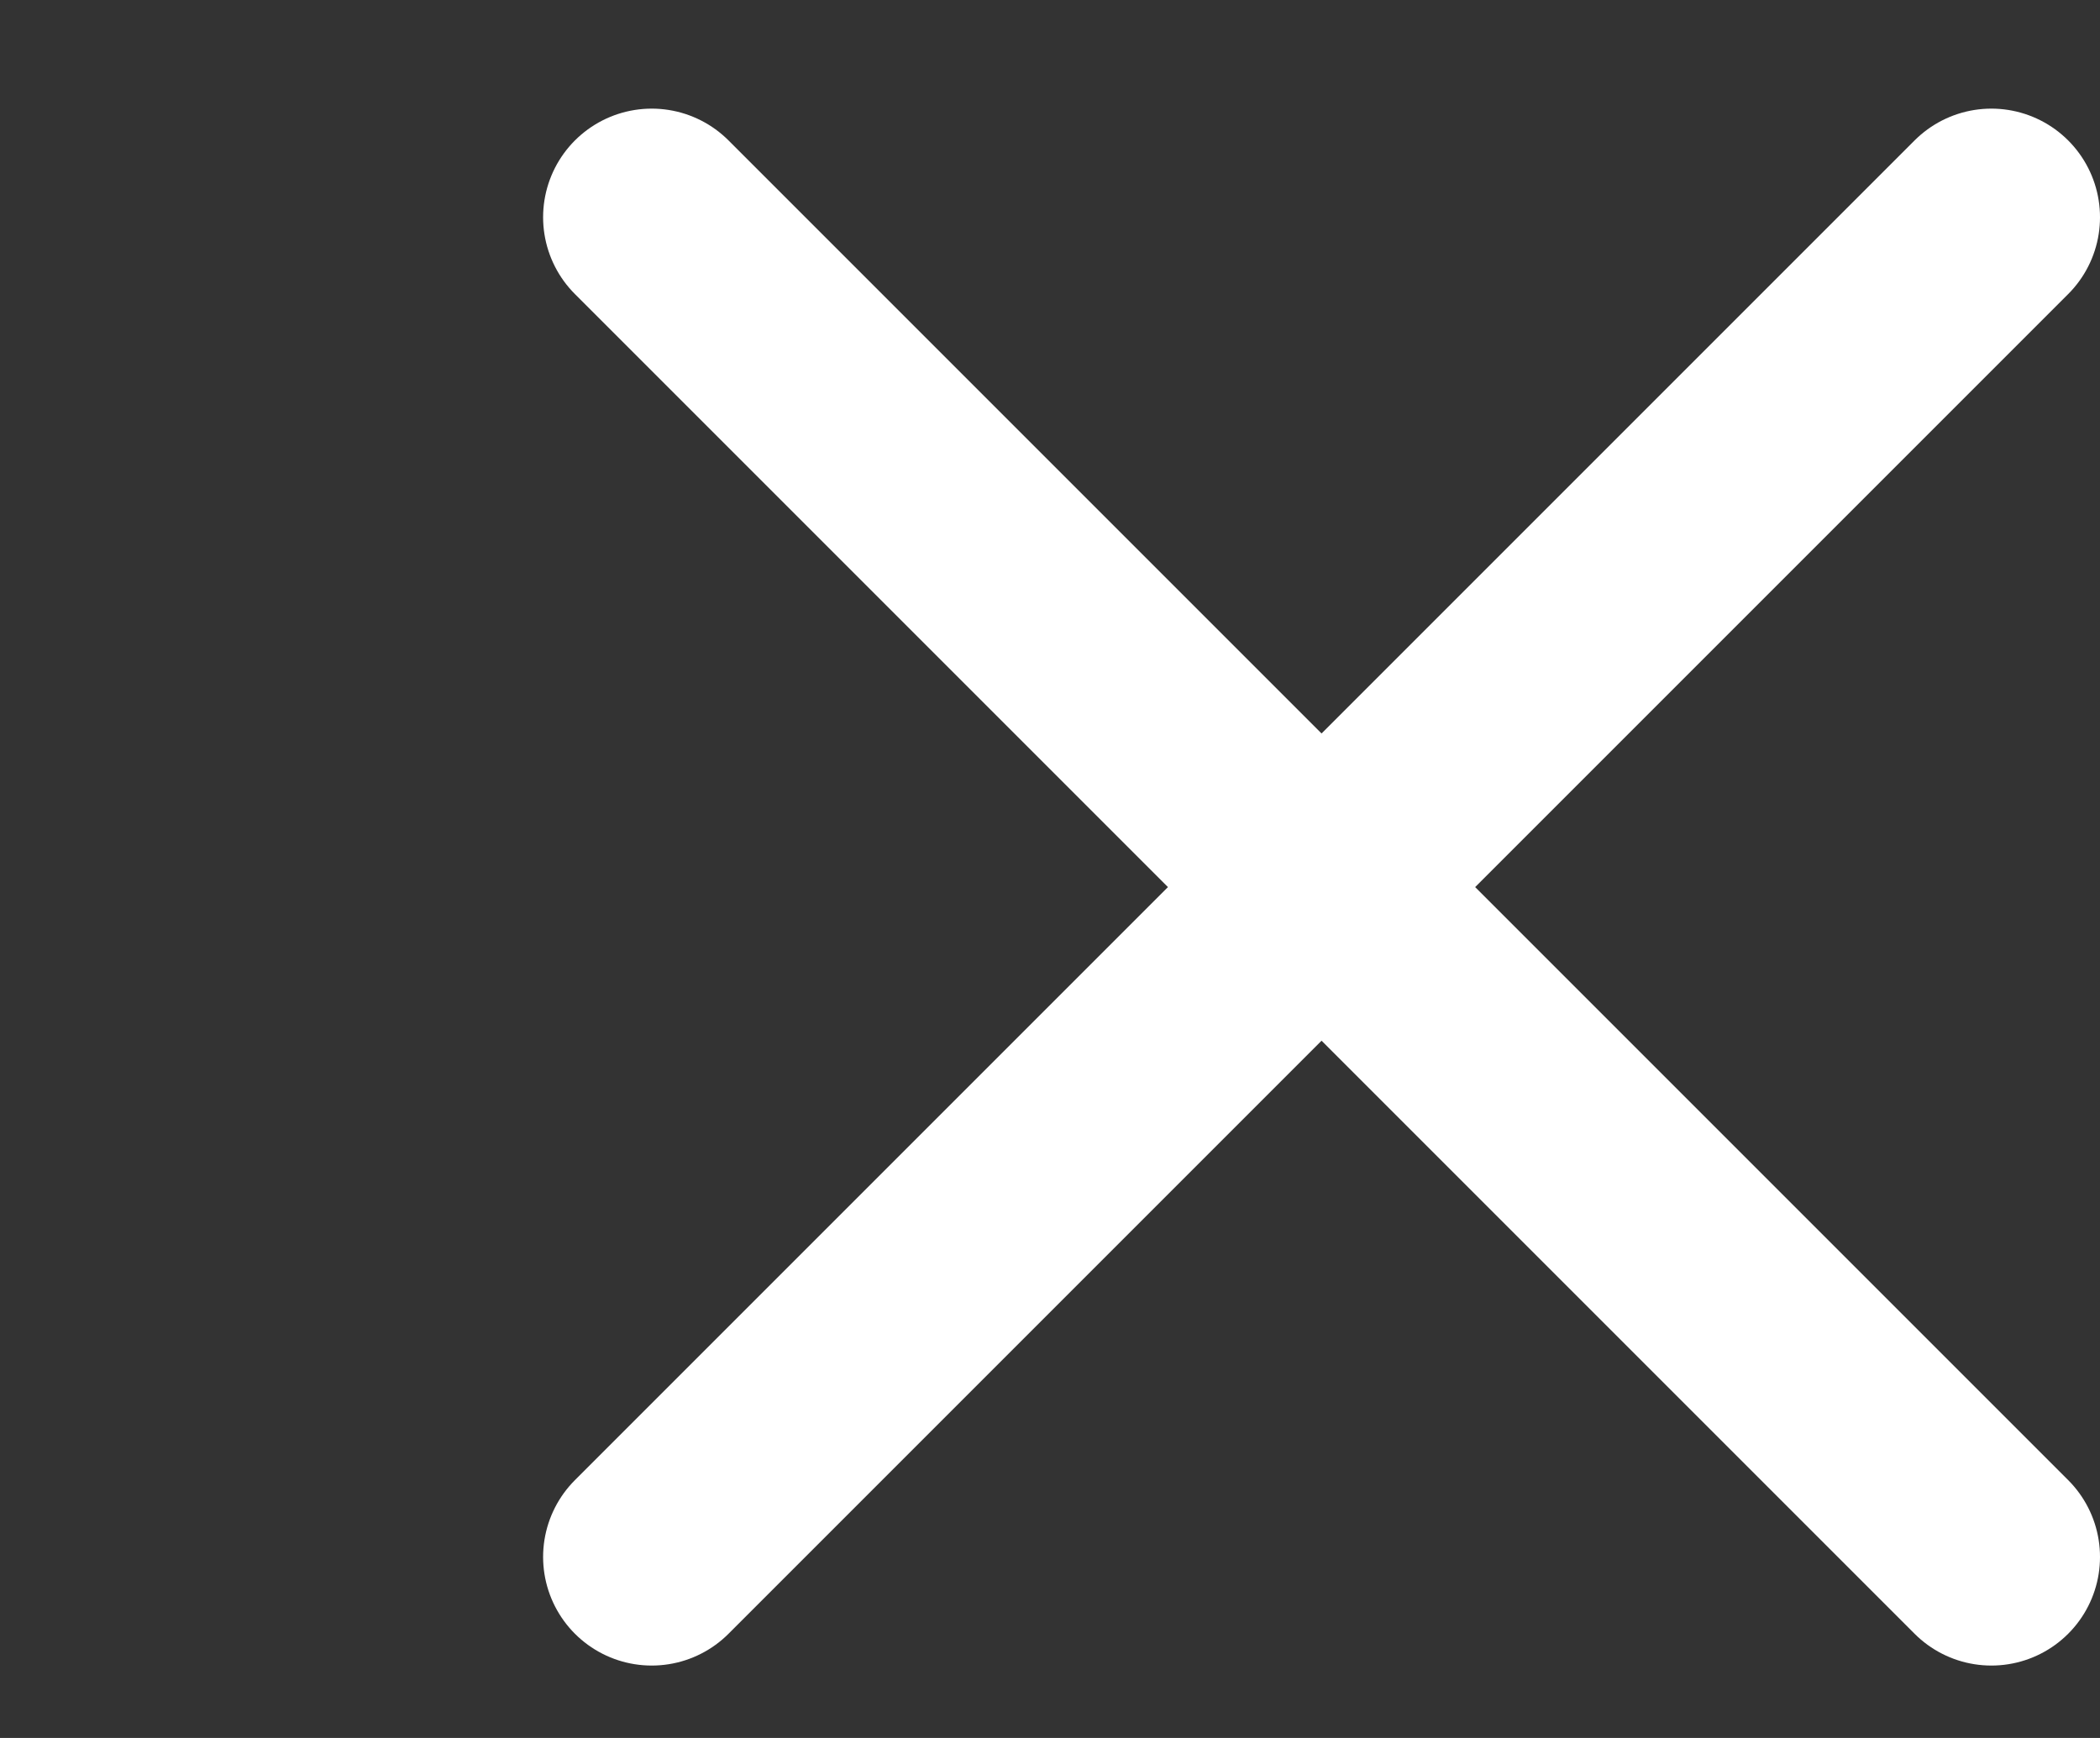 <svg xmlns="http://www.w3.org/2000/svg" width="29" height="24" viewBox="0 0 29 24" fill="none">
  <rect x="0" y="0" width="29" height="24" fill="#333333" stroke="none"/>
  <path d="M27.5 3L9 21.5M9 3L27.5 21.5" stroke="white" stroke-width="3" stroke-linecap="round" stroke-linejoin="round"/>
</svg>